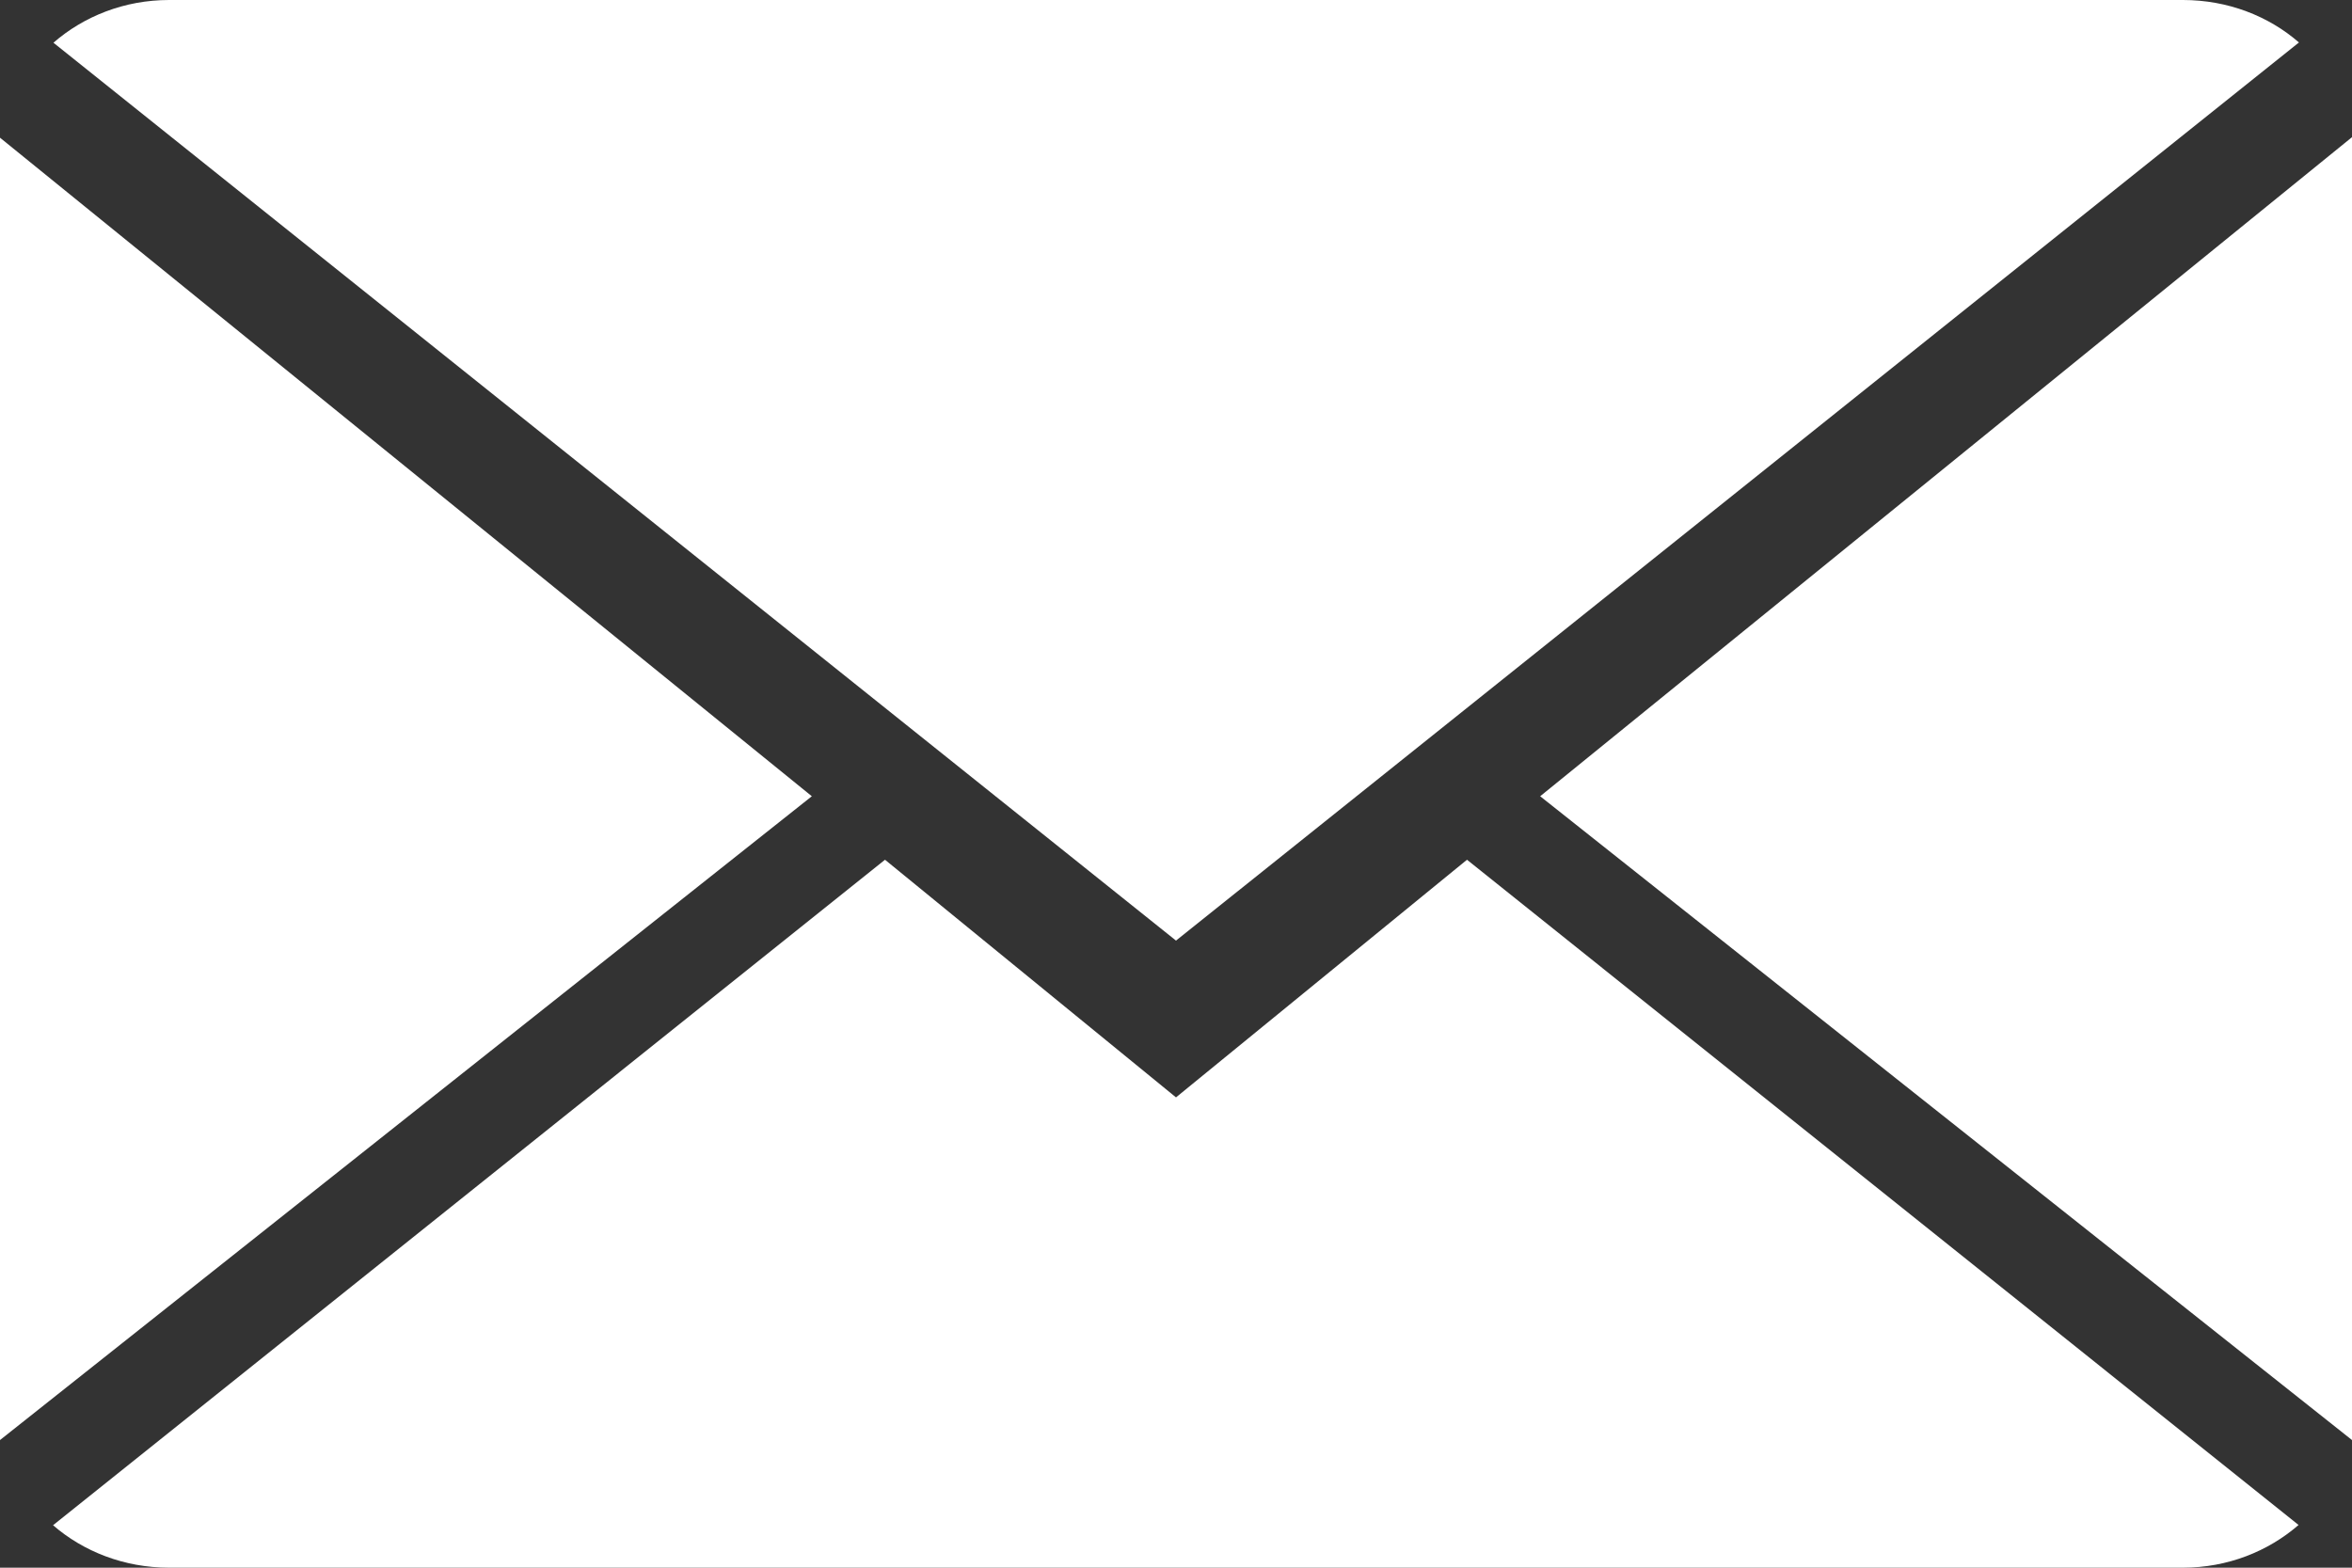<svg xmlns="http://www.w3.org/2000/svg" xmlns:xlink="http://www.w3.org/1999/xlink" preserveAspectRatio="xMidYMid" width="18" height="12" viewBox="0 0 18 12">
  <rect x="0" y="0" width="18" height="12" fill="#333333" stroke="none"/>
  <defs>
    <style>
      .cls-1 {
        fill: #fff;
        fill-rule: evenodd;
      }
    </style>
  </defs>
  <path d="M11.227,6.581 L17.591,11.673 C17.359,11.875 17.048,12.000 16.706,12.000 L1.294,12.000 C0.950,12.000 0.638,11.876 0.406,11.675 L6.773,6.581 L9.000,8.400 L11.227,6.581 ZM9.000,7.200 L0.409,0.327 C0.641,0.125 0.952,0.000 1.294,0.000 L16.706,0.000 C17.050,0.000 17.362,0.123 17.594,0.325 L9.000,7.200 ZM18.000,11.023 L11.787,6.095 L18.000,1.050 L18.000,11.023 L18.000,11.023 ZM0.000,11.023 L0.000,1.054 L6.213,6.095 L0.000,11.023 L0.000,11.023 Z" class="cls-1"/>
</svg>
